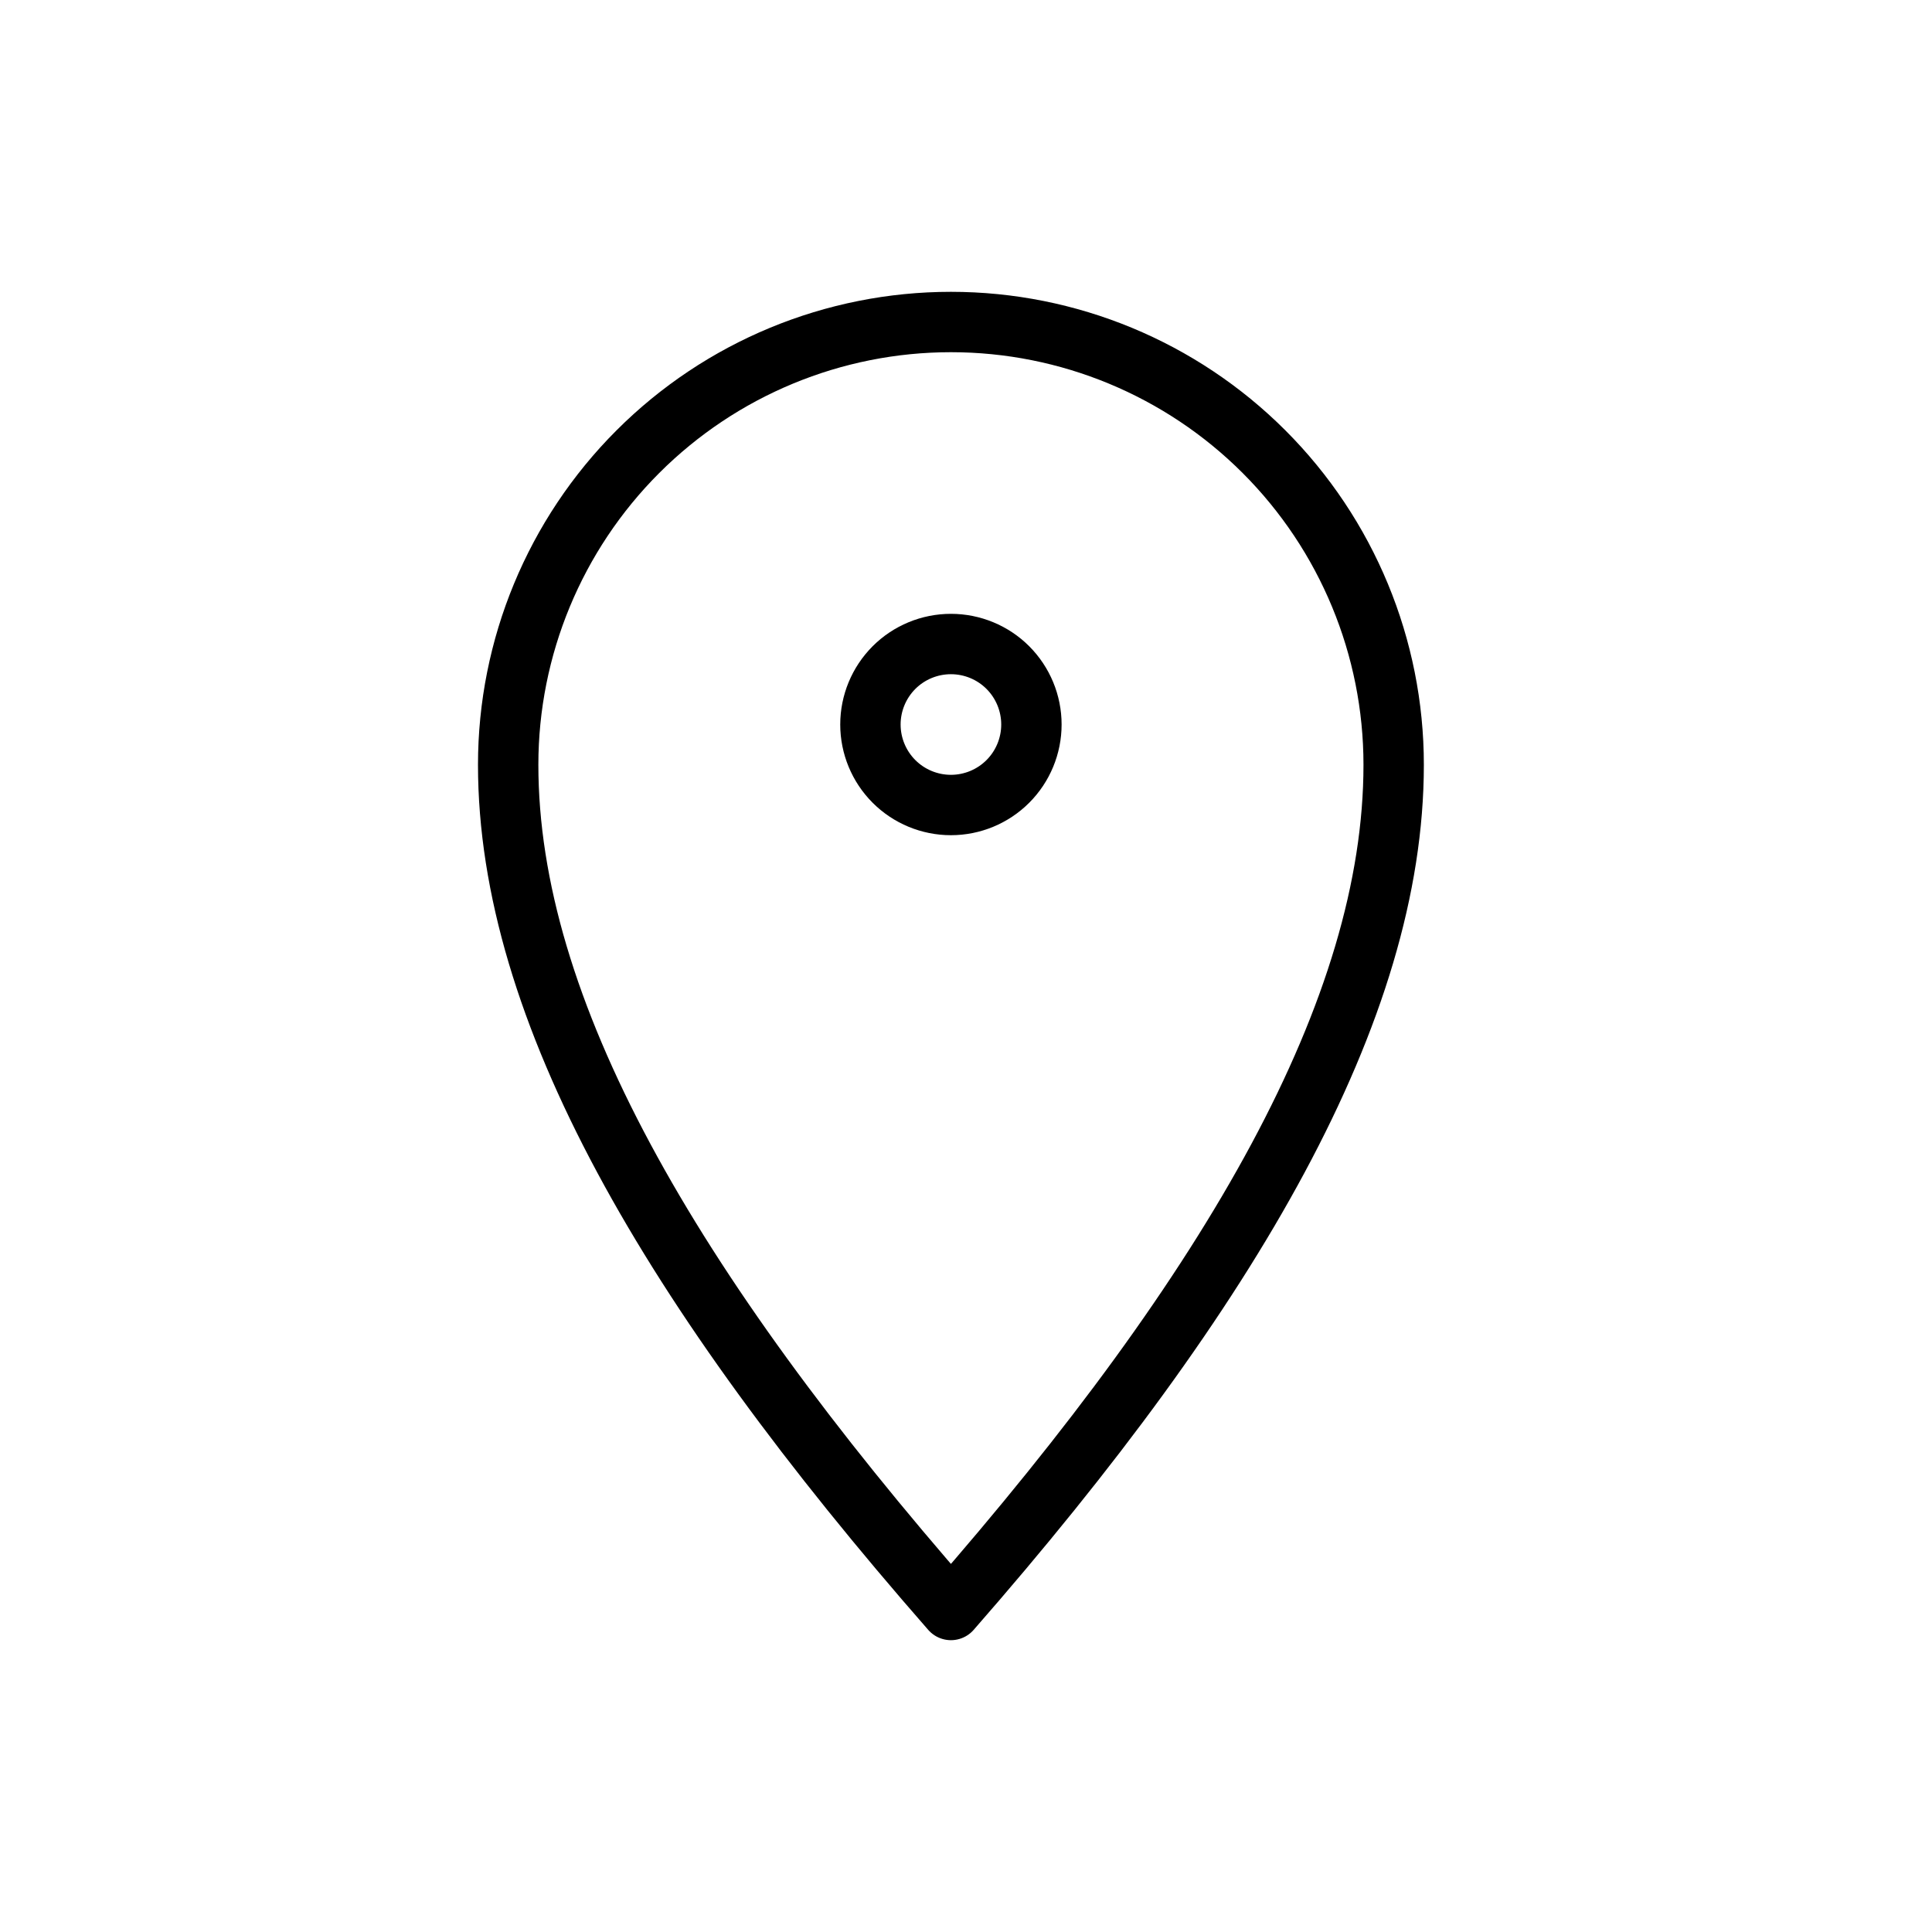 <svg width="64" height="64" viewBox="0 0 64 64" fill="none" xmlns="http://www.w3.org/2000/svg">
<g clip-path="url(#clip0_2241_13822)">
<path d="M34.167 24C34.167 24.707 33.886 25.386 33.386 25.886C32.886 26.386 32.208 26.667 31.501 26.667C30.793 26.667 30.115 26.386 29.615 25.886C29.115 25.386 28.834 24.707 28.834 24C28.834 23.293 29.115 22.615 29.615 22.114C30.115 21.614 30.793 21.334 31.501 21.334C32.208 21.334 32.886 21.614 33.386 22.114C33.886 22.615 34.167 23.293 34.167 24Z" stroke="black" stroke-width="2" stroke-linejoin="round"/>
<path d="M46.167 25.333C46.167 33.435 40.834 42.667 31.501 53.333C22.167 42.667 16.834 33.435 16.834 25.333C16.834 21.444 18.379 17.713 21.13 14.963C23.88 12.212 27.611 10.667 31.501 10.667C35.391 10.667 39.121 12.212 41.872 14.963C44.622 17.713 46.167 21.444 46.167 25.333Z" stroke="black" stroke-width="2" stroke-linejoin="round"/>
</g>
<defs>
<clipPath id="clip0_2241_13822">
<rect width="64" height="64" fill="white"/>
</clipPath>
</defs>
</svg>
